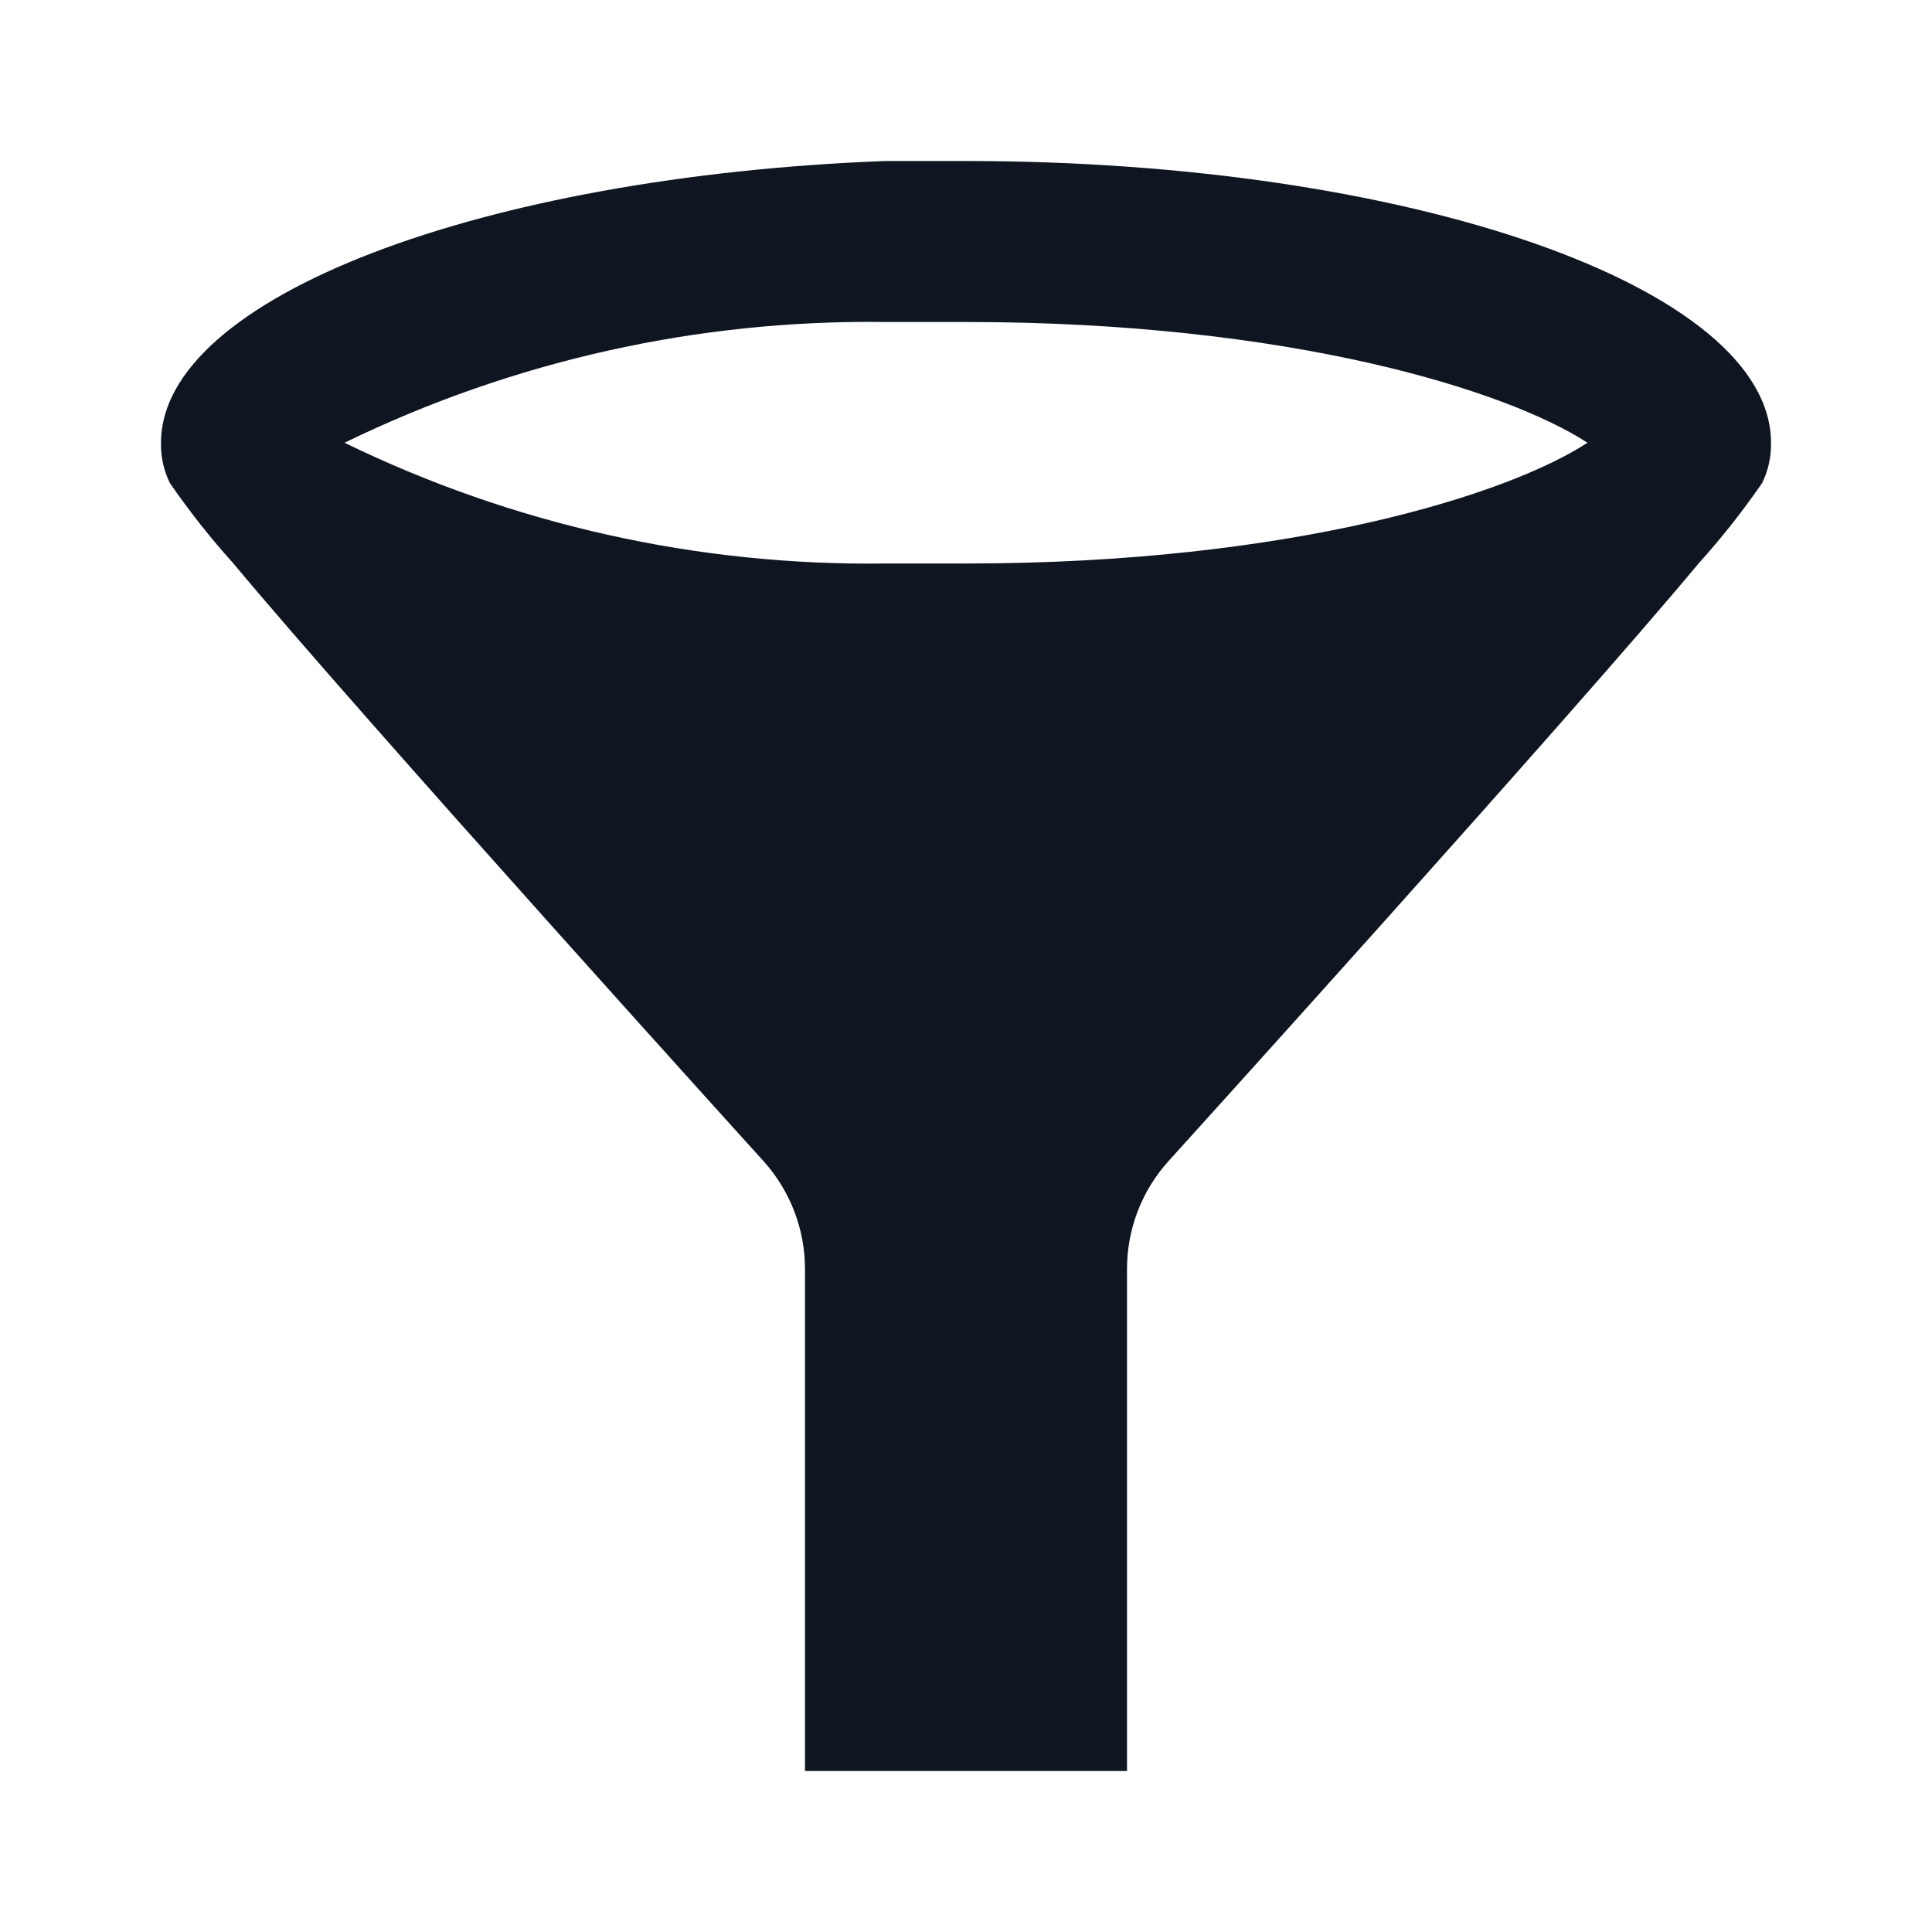 <svg width="24" height="24" viewBox="0 0 24 24" fill="none" xmlns="http://www.w3.org/2000/svg">
<path d="M12 2H11C6 2.19 2 3.69 2 5.5C1.996 5.673 2.034 5.845 2.11 6C2.351 6.35 2.615 6.684 2.9 7C4.49 8.91 9.49 14.43 9.49 14.43C9.817 14.796 9.999 15.269 10 15.76V22H14V15.76C14.001 15.269 14.182 14.796 14.51 14.43C14.51 14.43 19.51 8.91 21.1 7C21.385 6.684 21.649 6.35 21.89 6C21.966 5.845 22.004 5.673 22 5.5C22 3.57 17.52 2 12 2ZM12 7C11.65 7 11.33 7 11 7C8.674 7.032 6.372 6.519 4.28 5.5C6.372 4.481 8.674 3.968 11 4C11.33 4 11.65 4 12 4C16.05 4 18.74 4.86 19.72 5.5C18.74 6.14 16.05 7 12 7Z" fill="#0F1621"/>
</svg>

